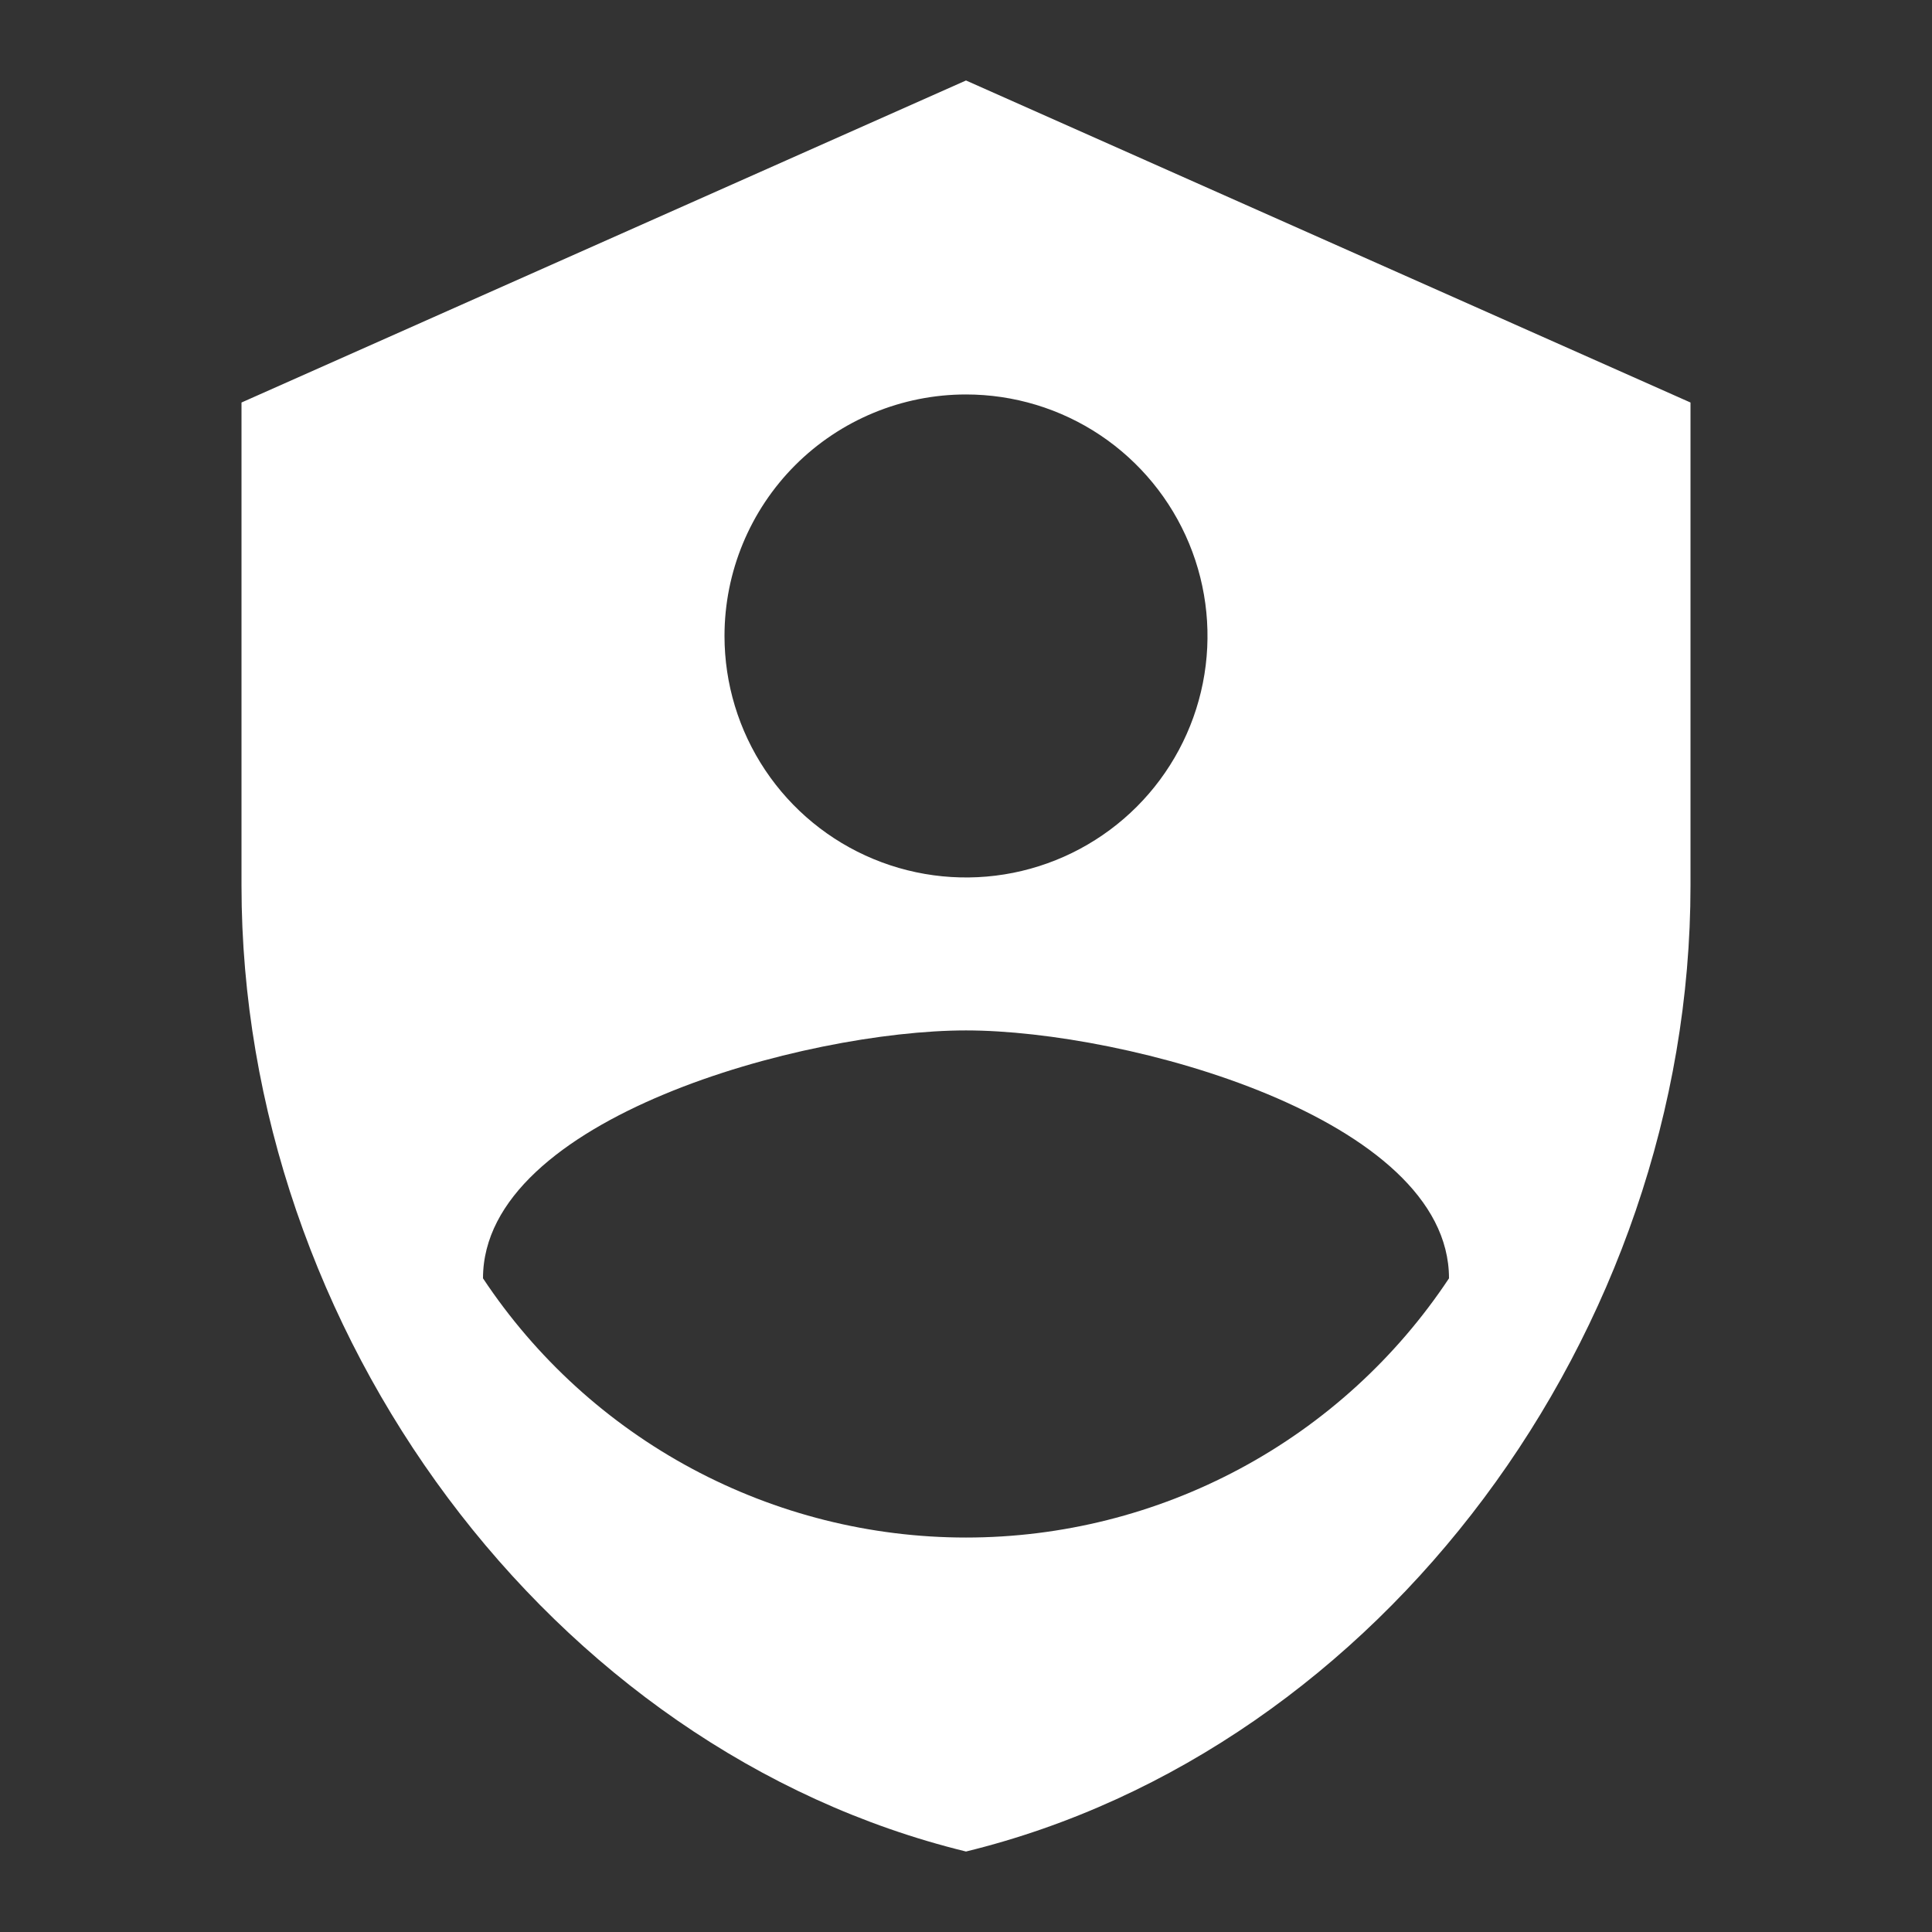 <svg width="35" height="35" viewBox="0 0 35 35" fill="none" xmlns="http://www.w3.org/2000/svg">
<rect x="0" y="0" width="35" height="35" fill="#333333" stroke="none"/>
<path d="M17.5 1.458L4.375 7.292V16.042C4.375 24.135 9.975 31.704 17.5 33.542C25.025 31.704 30.625 24.135 30.625 16.042V7.292L17.5 1.458ZM17.5 7.146C18.365 7.146 19.211 7.402 19.931 7.883C20.65 8.364 21.211 9.047 21.542 9.847C21.873 10.646 21.96 11.526 21.791 12.374C21.622 13.223 21.205 14.003 20.594 14.614C19.982 15.226 19.202 15.643 18.354 15.812C17.505 15.981 16.625 15.894 15.826 15.563C15.026 15.232 14.343 14.671 13.862 13.951C13.382 13.232 13.125 12.386 13.125 11.521C13.125 10.361 13.586 9.248 14.406 8.427C15.227 7.607 16.34 7.146 17.5 7.146ZM17.5 18.667C20.417 18.667 26.25 20.256 26.25 23.158C25.292 24.602 23.992 25.787 22.465 26.606C20.939 27.425 19.233 27.854 17.5 27.854C15.767 27.854 14.062 27.425 12.535 26.606C11.008 25.787 9.708 24.602 8.75 23.158C8.75 20.256 14.583 18.667 17.5 18.667Z" fill="white"/>
</svg>
